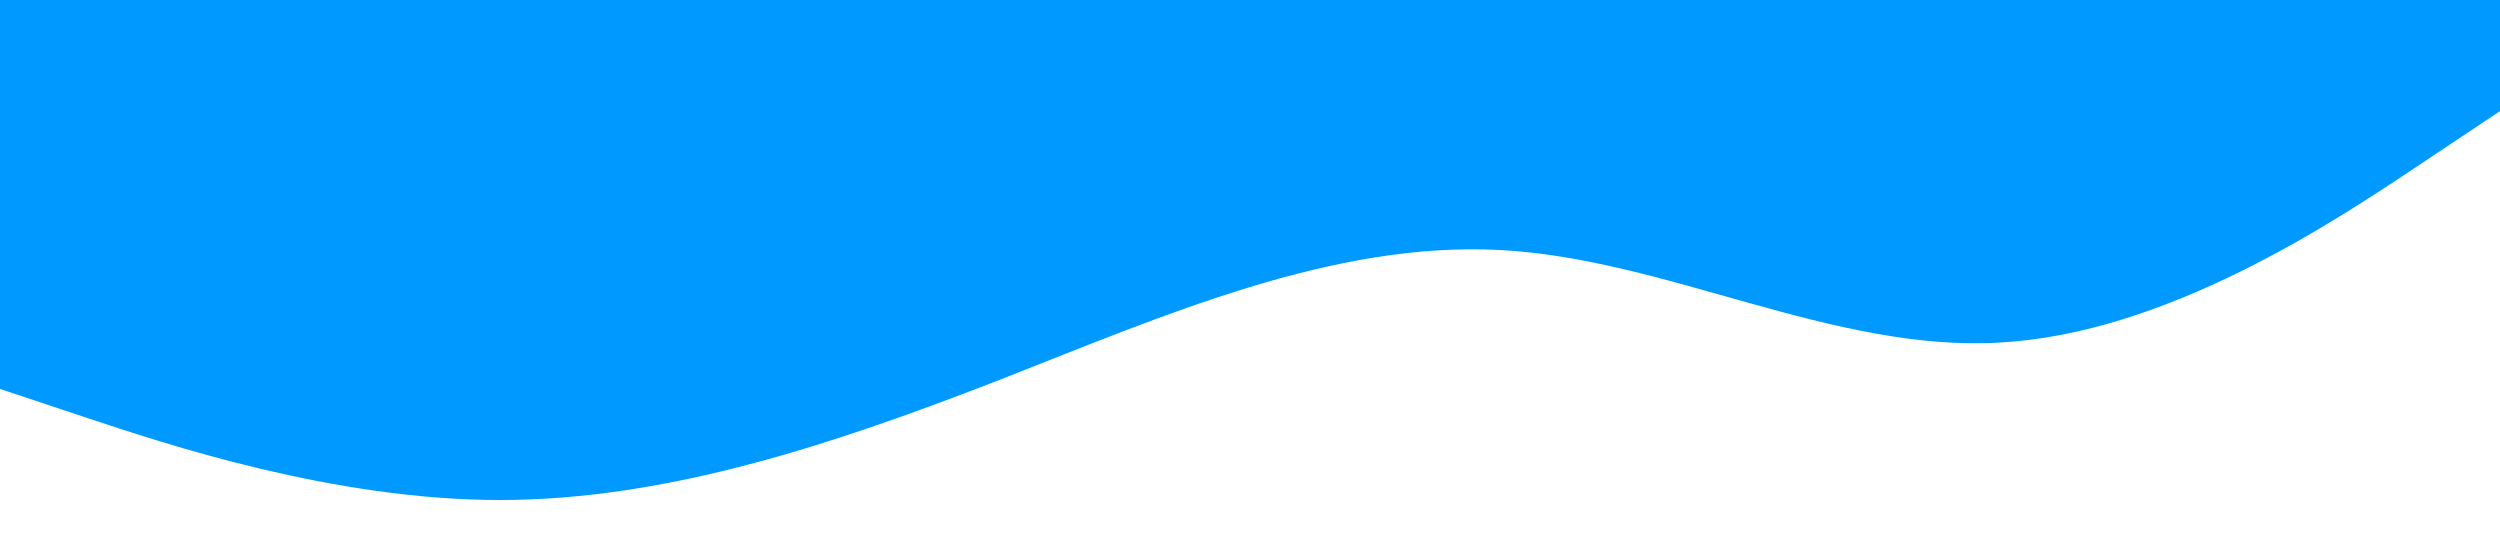 <?xml version="1.0" standalone="no"?><svg xmlns="http://www.w3.org/2000/svg" viewBox="0 0 1440 320"><path fill="#0099ff" fill-opacity="1" d="M0,224L48,240C96,256,192,288,288,288C384,288,480,256,576,218.7C672,181,768,139,864,144C960,149,1056,203,1152,197.3C1248,192,1344,128,1392,96L1440,64L1440,0L1392,0C1344,0,1248,0,1152,0C1056,0,960,0,864,0C768,0,672,0,576,0C480,0,384,0,288,0C192,0,96,0,48,0L0,0Z"></path></svg>
